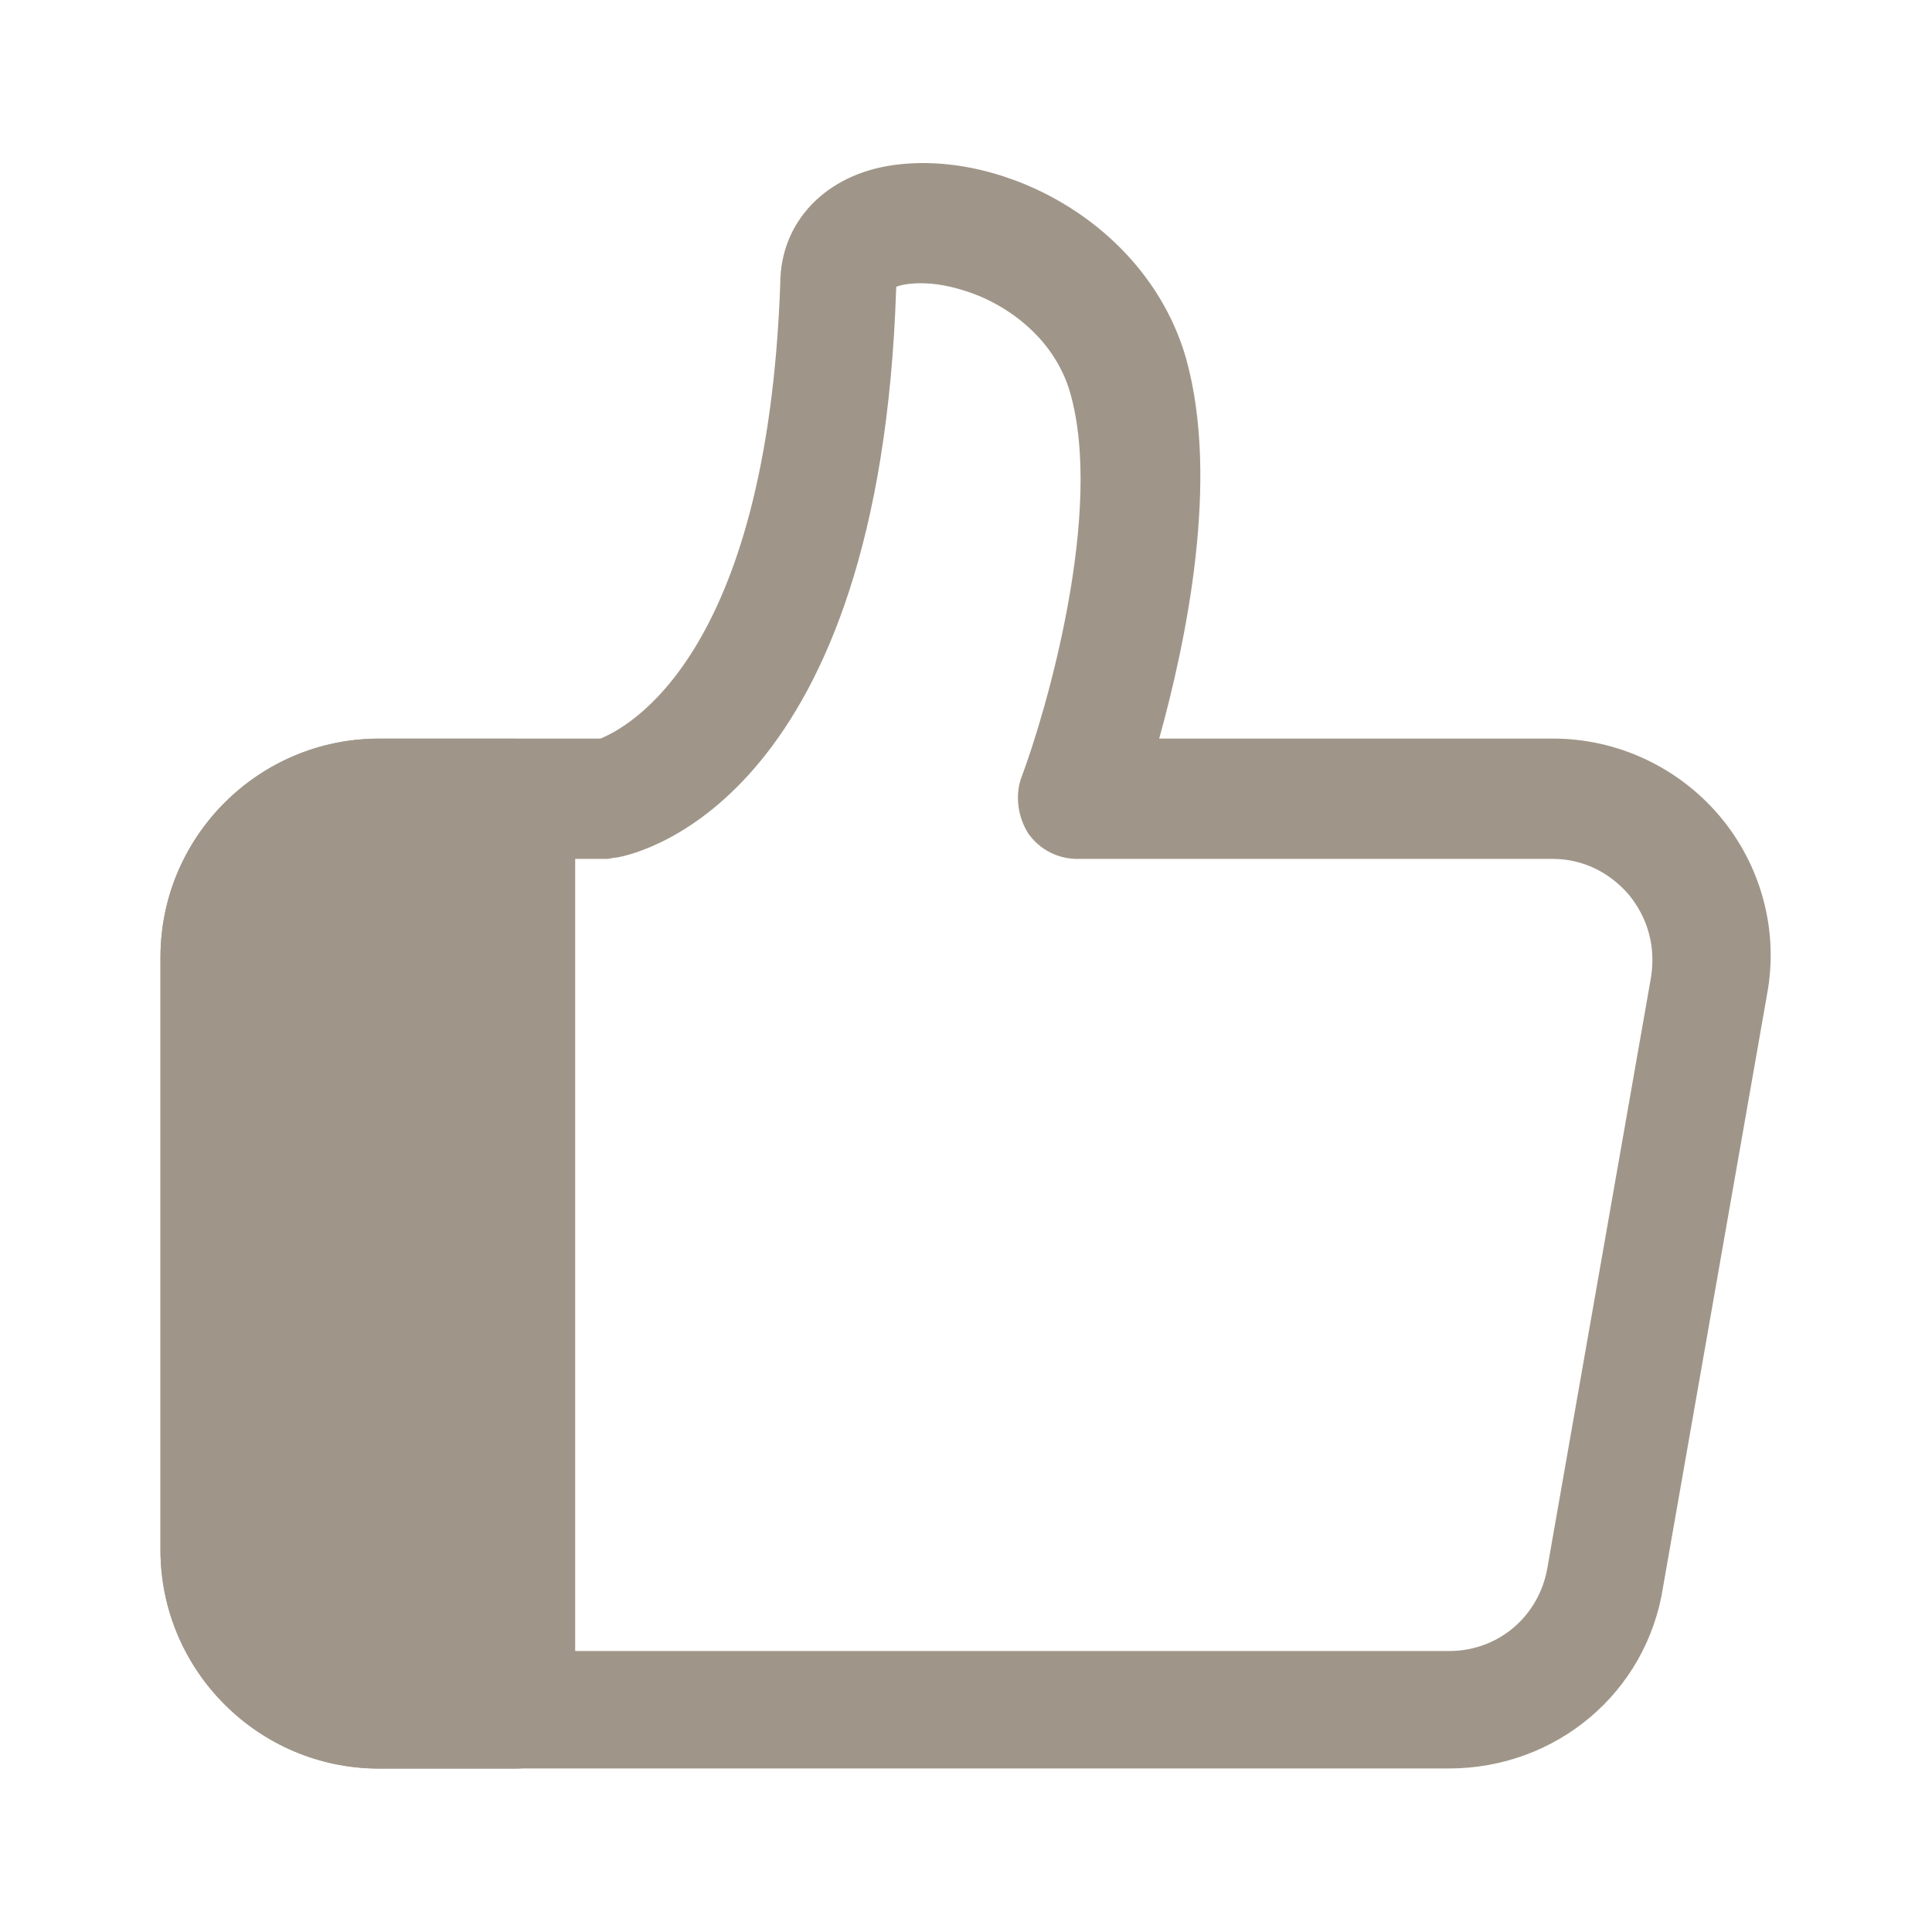 <svg width="14" height="14" viewBox="0 0 14 14" fill="none" xmlns="http://www.w3.org/2000/svg">
<path d="M10.5 12.815H2.746C1.874 12.815 1.163 12.104 1.163 11.232V6.935C1.163 6.063 1.874 5.352 2.746 5.352H4.351C4.534 5.277 5.557 4.771 5.654 2.057C5.654 1.604 5.988 1.26 6.483 1.195C7.28 1.088 8.314 1.626 8.594 2.595C8.842 3.478 8.594 4.652 8.4 5.352H11.254C11.717 5.352 12.159 5.557 12.46 5.912C12.761 6.268 12.891 6.741 12.805 7.204L12.051 11.501C11.932 12.266 11.275 12.815 10.5 12.815ZM2.746 6.224C2.348 6.224 2.025 6.548 2.025 6.946V11.243C2.025 11.641 2.348 11.964 2.746 11.964H10.5C10.855 11.964 11.146 11.717 11.211 11.372L11.965 7.075C11.997 6.86 11.943 6.655 11.803 6.483C11.663 6.321 11.469 6.224 11.254 6.224H7.808C7.668 6.224 7.538 6.16 7.452 6.041C7.377 5.923 7.355 5.772 7.398 5.643C7.582 5.158 8.002 3.704 7.754 2.843C7.635 2.434 7.269 2.186 6.968 2.1C6.72 2.024 6.548 2.057 6.494 2.078V2.089C6.375 5.761 4.663 6.181 4.469 6.214C4.448 6.214 4.415 6.224 4.394 6.224H2.746Z" fill="#9F9689"/>
<path d="M2.746 5.794C2.111 5.794 1.594 6.311 1.594 6.946V11.243C1.594 11.879 2.111 12.396 2.746 12.396H3.737V5.794H2.746Z" fill="#9F9689"/>
<path d="M3.737 12.816H2.746C1.874 12.816 1.163 12.105 1.163 11.232V6.936C1.163 6.063 1.874 5.353 2.746 5.353H3.737C3.974 5.353 4.168 5.546 4.168 5.783V12.385C4.168 12.622 3.974 12.816 3.737 12.816ZM2.746 6.225C2.348 6.225 2.025 6.548 2.025 6.946V11.243C2.025 11.642 2.348 11.965 2.746 11.965H3.306V6.225H2.746Z" fill="#9F9689"/>
</svg>
